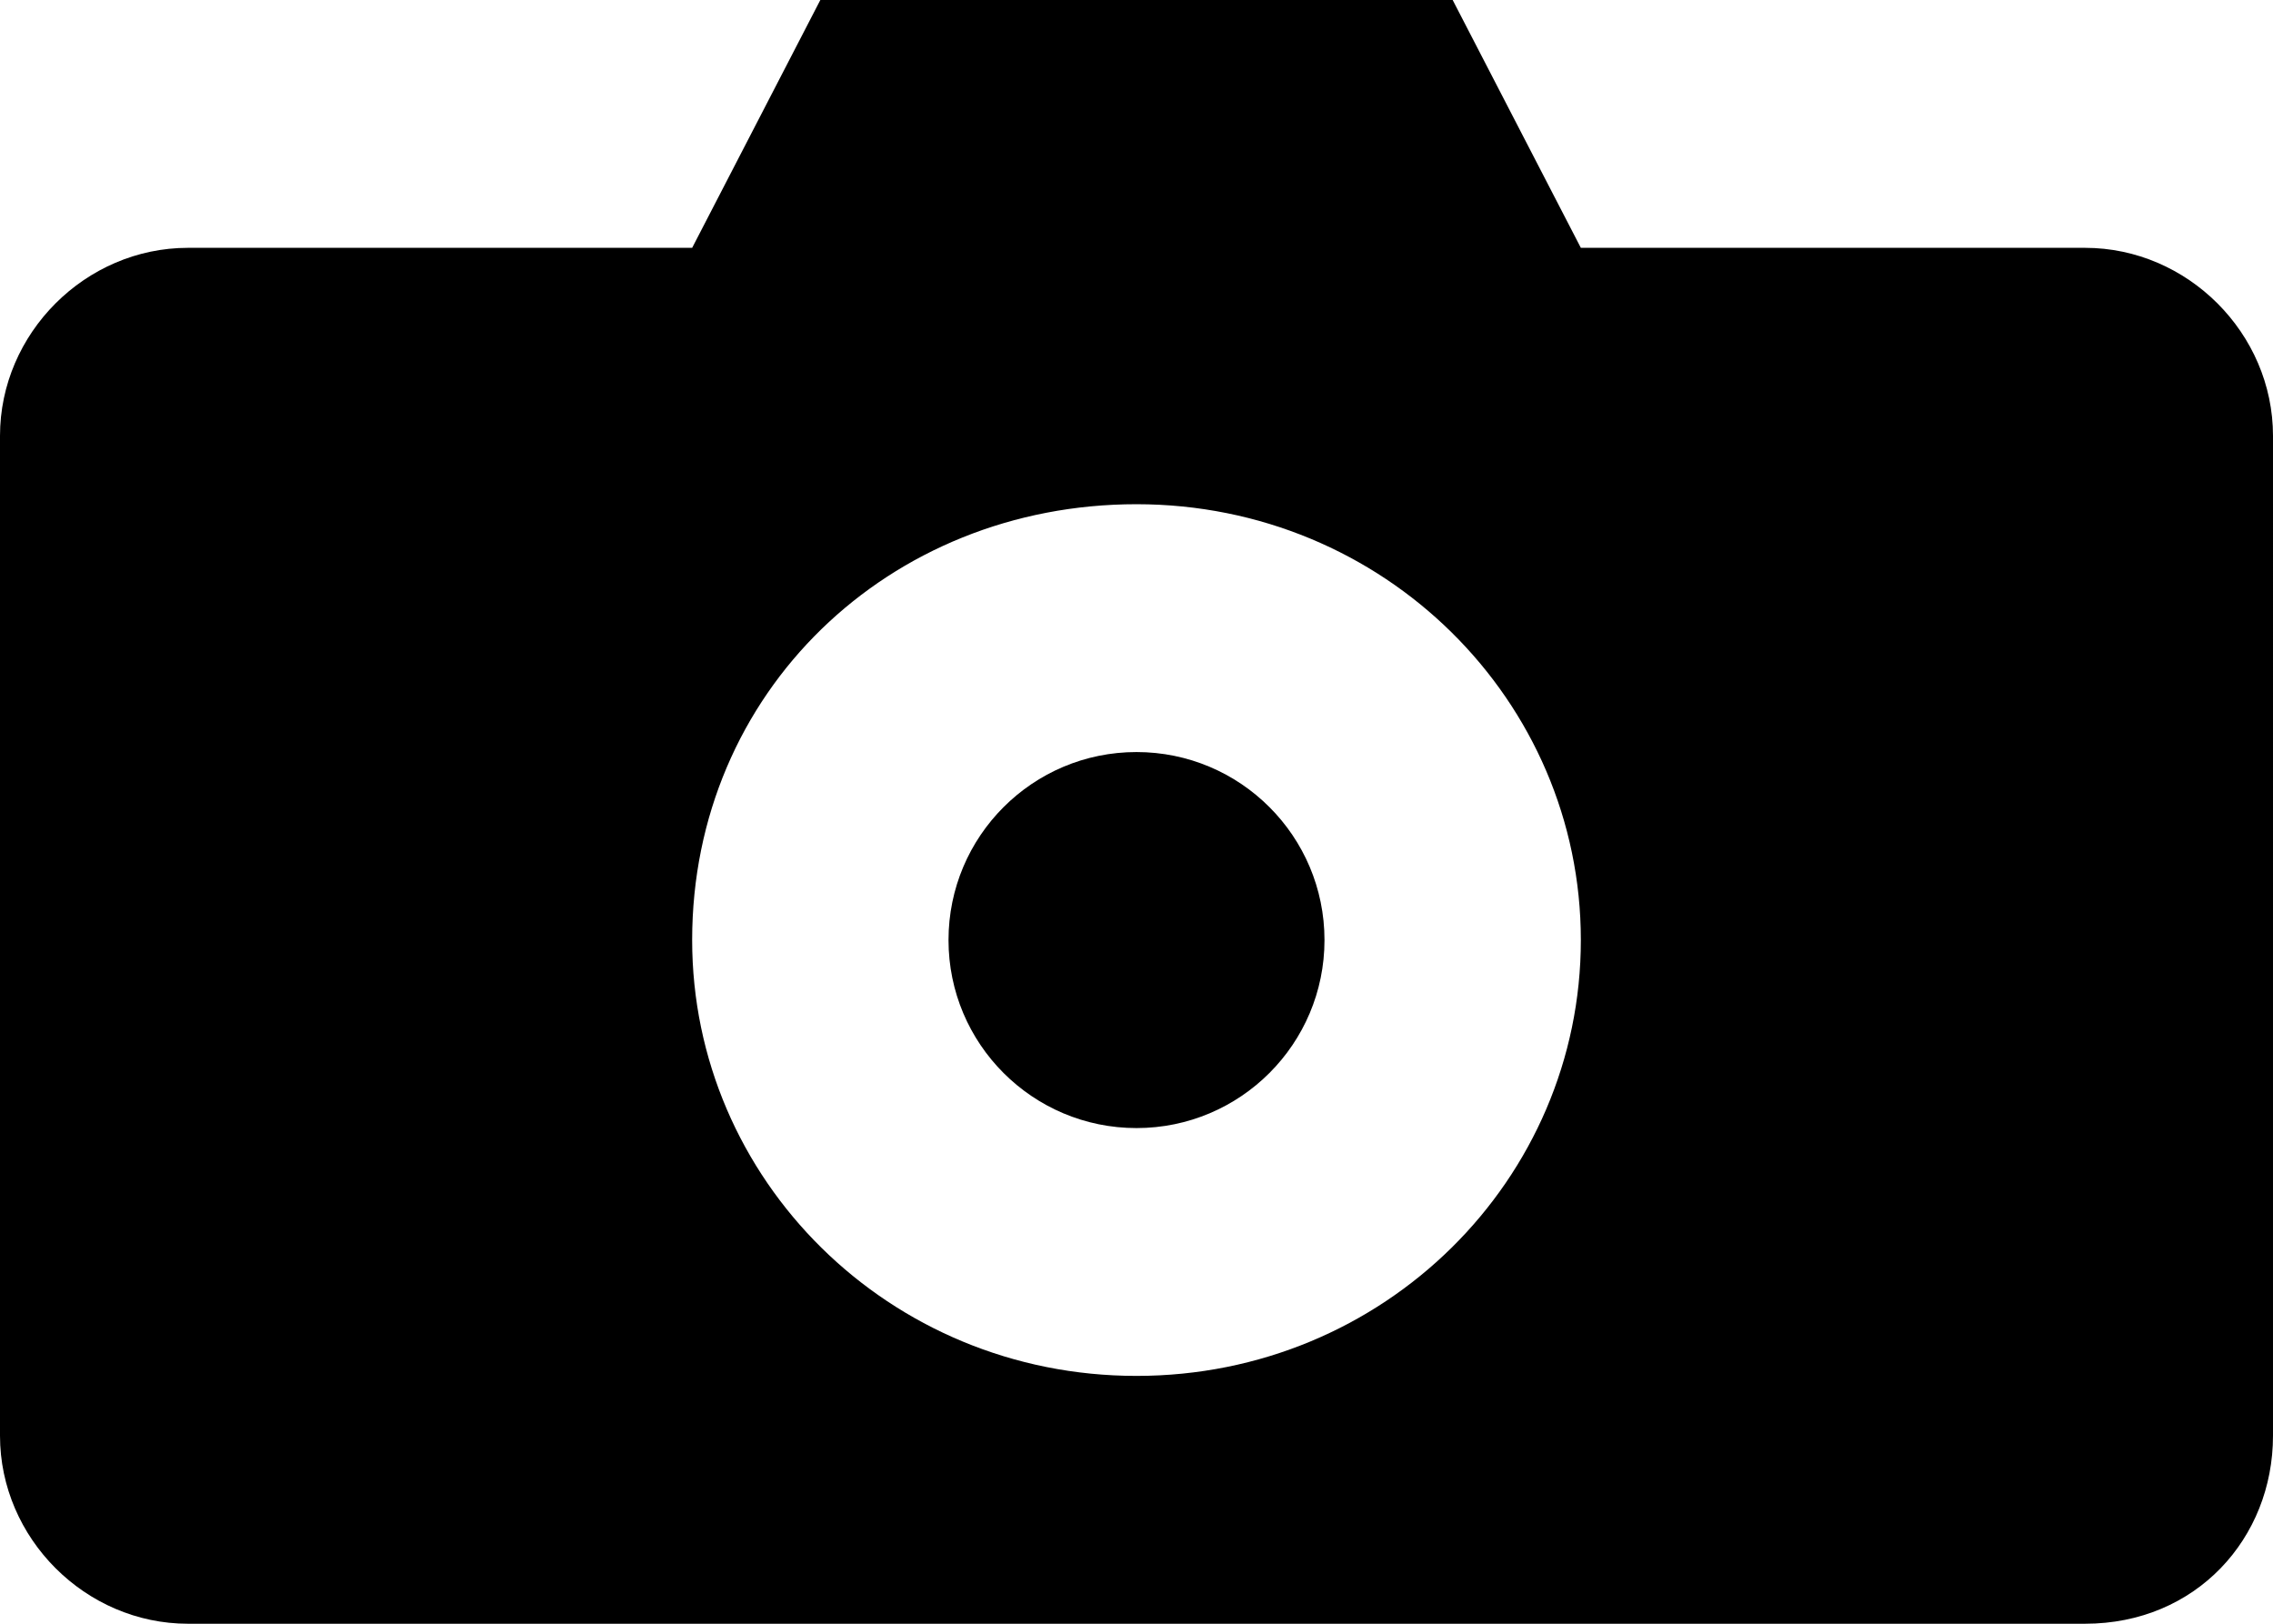<!-- Generator: Adobe Illustrator 19.2.0, SVG Export Plug-In  -->
<svg version="1.1"
	 xmlns="http://www.w3.org/2000/svg" xmlns:xlink="http://www.w3.org/1999/xlink" xmlns:a="http://ns.adobe.com/AdobeSVGViewerExtensions/3.0/"
	 x="0px" y="0px" width="26.6px" height="19px" viewBox="0 0 26.6 19" style="enable-background:new 0 0 26.6 19;"
	 xml:space="preserve">
<defs>
</defs>
<g>
	<ellipse  cx="13.3" cy="11" rx="2.2" ry="2.2"/>
	<path d="M24.4,2.9h-5.9L17,0H9.6L8.1,2.9H2.2C1,2.9,0,3.9,0,5.1v11.7C0,18,1,19,2.2,19h22.2c1.3,0,2.2-1,2.2-2.2V5.1
		C26.6,3.9,25.6,2.9,24.4,2.9z M13.3,16.1c-2.9,0-5.2-2.3-5.2-5.1c0-2.9,2.3-5.1,5.2-5.1s5.2,2.3,5.2,5.1
		C18.5,13.8,16.2,16.1,13.3,16.1z"/>
</g>
</svg>
